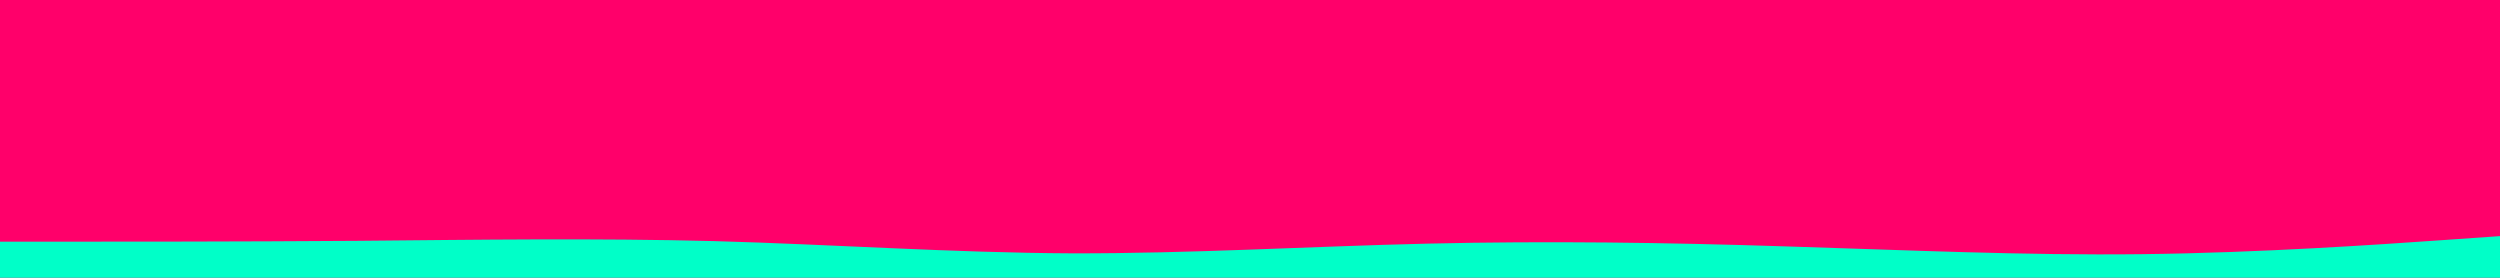 <svg id="visual" viewBox="0 0 900 100" width="900" height="100" xmlns="http://www.w3.org/2000/svg" xmlns:xlink="http://www.w3.org/1999/xlink" version="1.1"><rect x="0" y="0" width="900" height="100" fill="#ff006a"></rect><path d="M0 87L21.5 87C43 87 86 87 128.8 86.7C171.7 86.3 214.3 85.7 257.2 86.8C300 88 343 91 385.8 91.2C428.7 91.3 471.3 88.7 514.2 87.7C557 86.7 600 87.3 642.8 88.7C685.7 90 728.3 92 771.2 91.5C814 91 857 88 878.5 86.5L900 85L900 101L878.5 101C857 101 814 101 771.2 101C728.3 101 685.7 101 642.8 101C600 101 557 101 514.2 101C471.3 101 428.7 101 385.8 101C343 101 300 101 257.2 101C214.3 101 171.7 101 128.8 101C86 101 43 101 21.5 101L0 101Z" fill="#00ffc8" stroke-linecap="round" stroke-linejoin="miter"></path></svg>